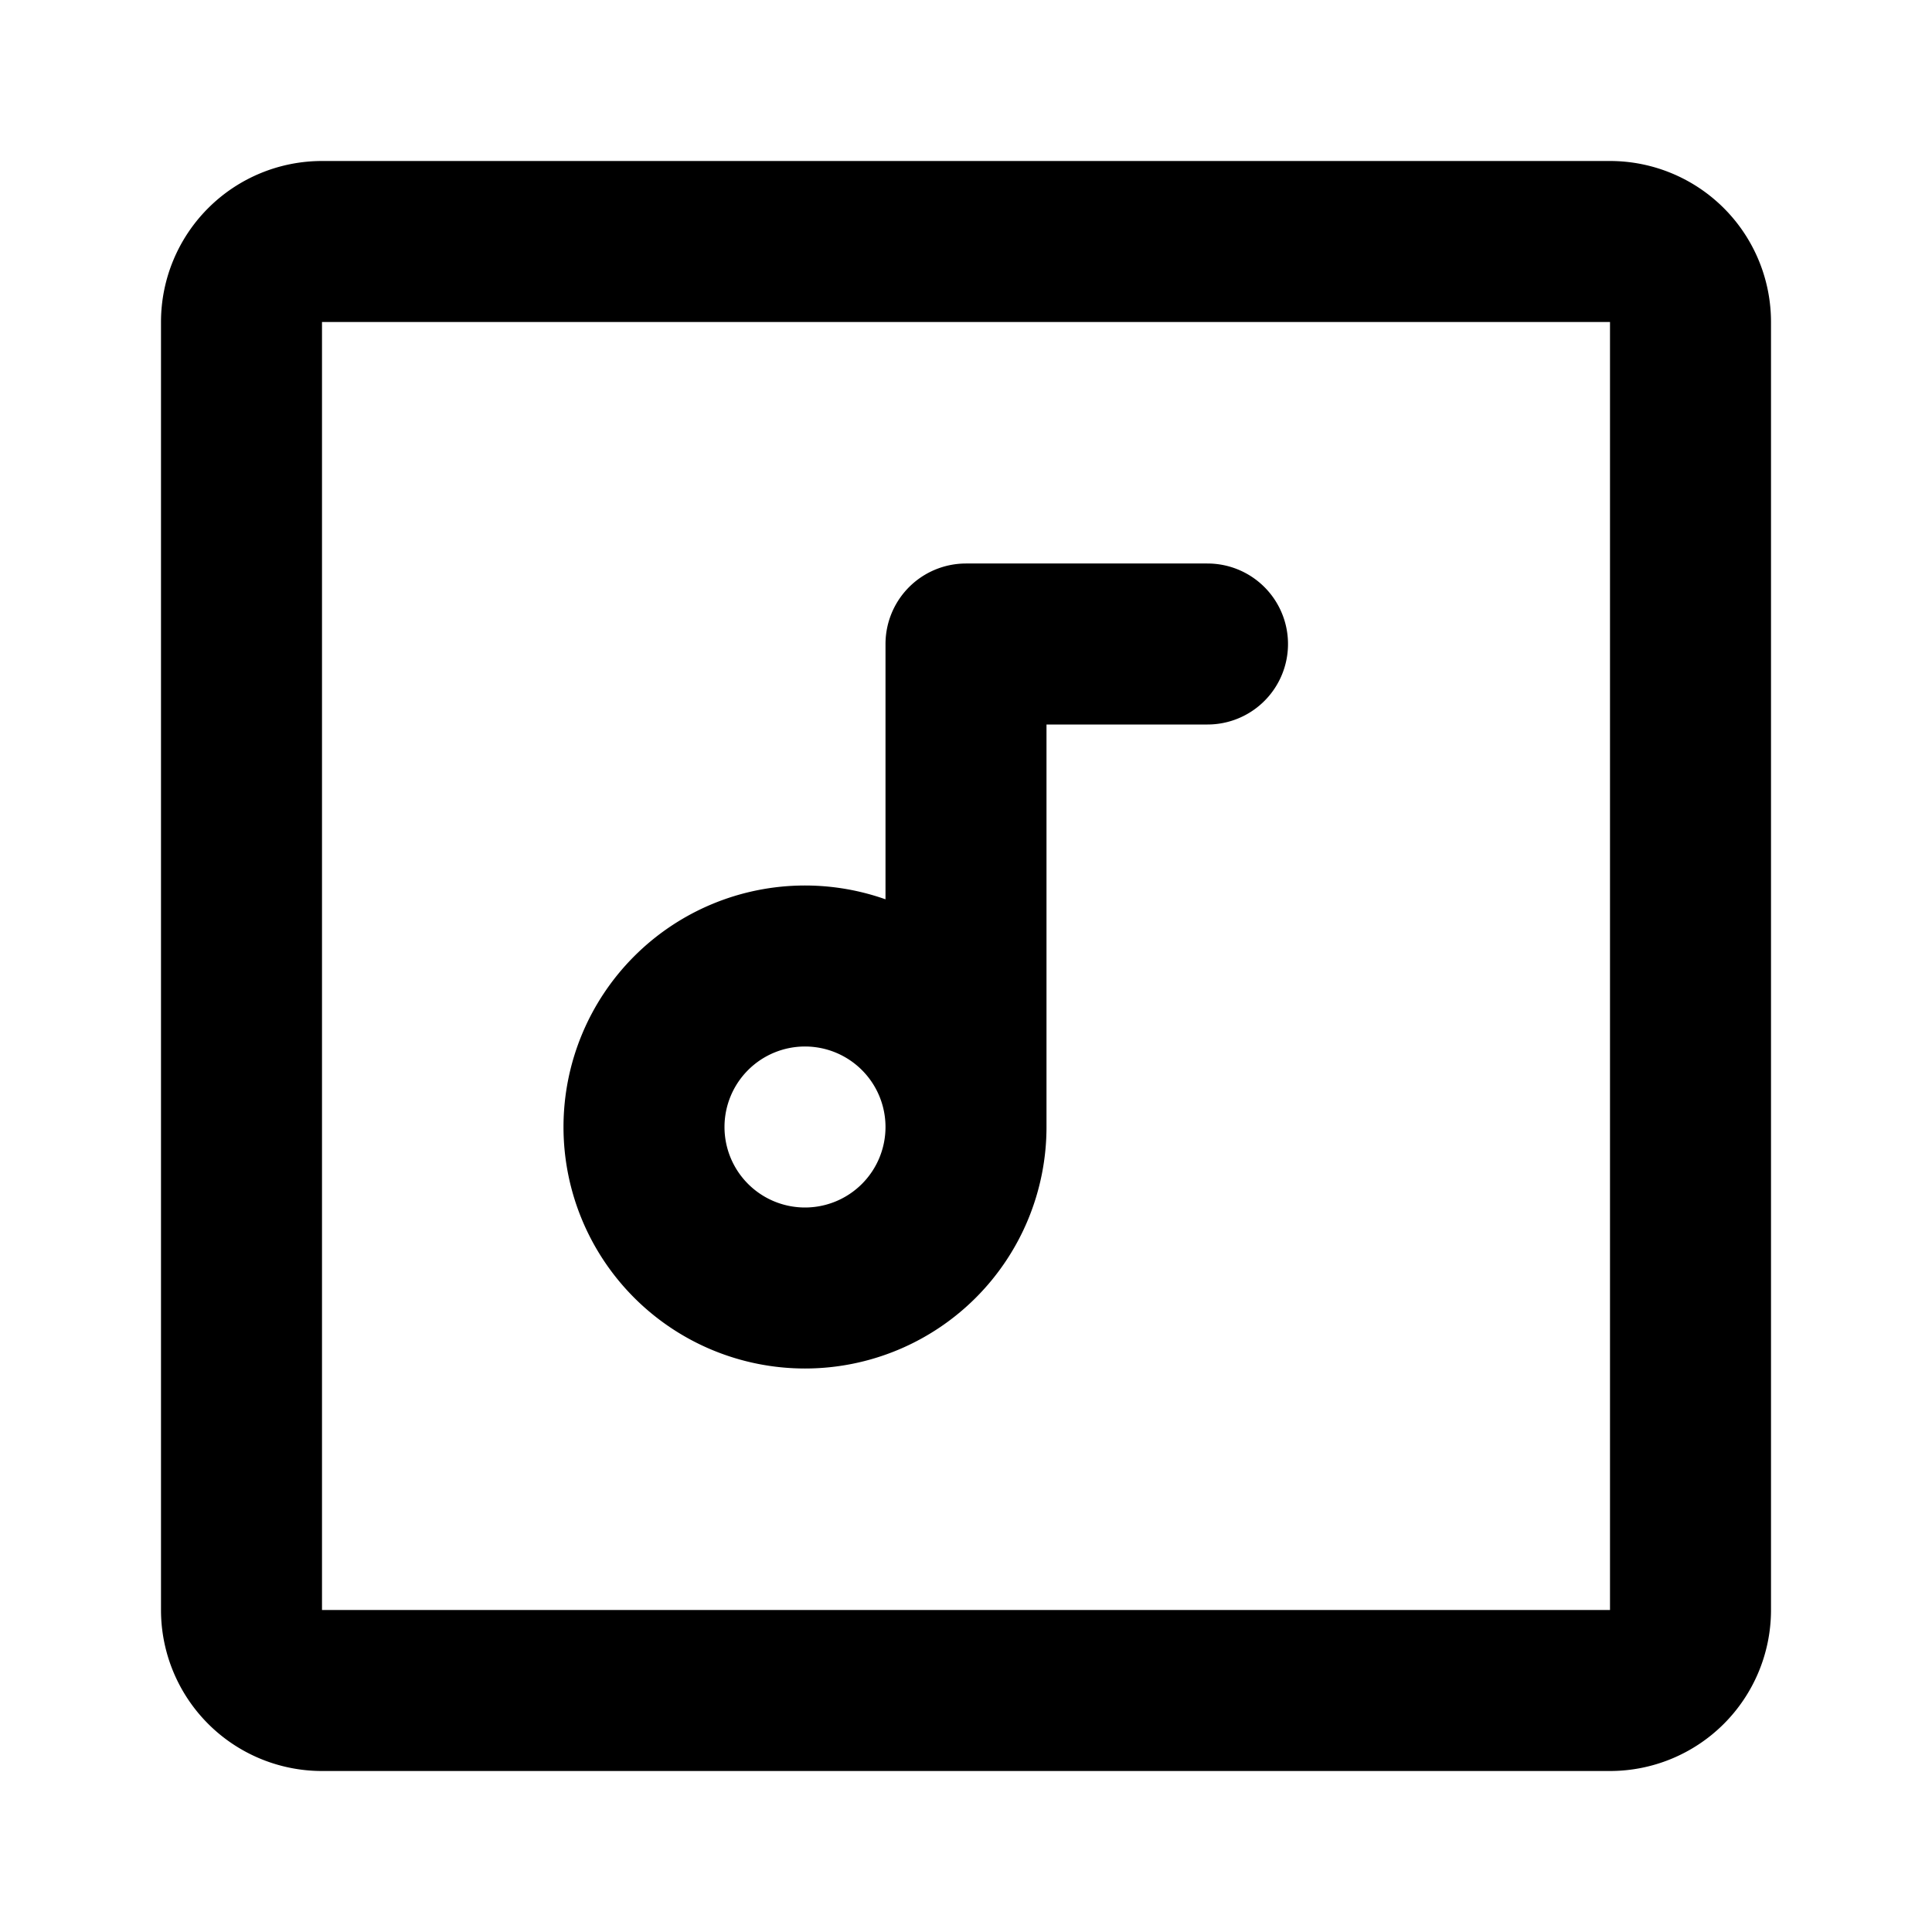 <svg class="icon line" width="48" height="48" id="music-square" xmlns="http://www.w3.org/2000/svg" viewBox="0 0 24 24"><title style="stroke-width: 2; stroke: rgb(0, 0, 0);">music square</title><path id="primary" d="M15,8H12v6m-2-2a2,2,0,1,0,2,2A2,2,0,0,0,10,12Zm10,9H4a1,1,0,0,1-1-1V4A1,1,0,0,1,4,3H20a1,1,0,0,1,1,1V20A1,1,0,0,1,20,21Z" style="fill: none; stroke: rgb(0, 0, 0); stroke-linecap: round; stroke-linejoin: round; stroke-width: 2;"></path></svg>
